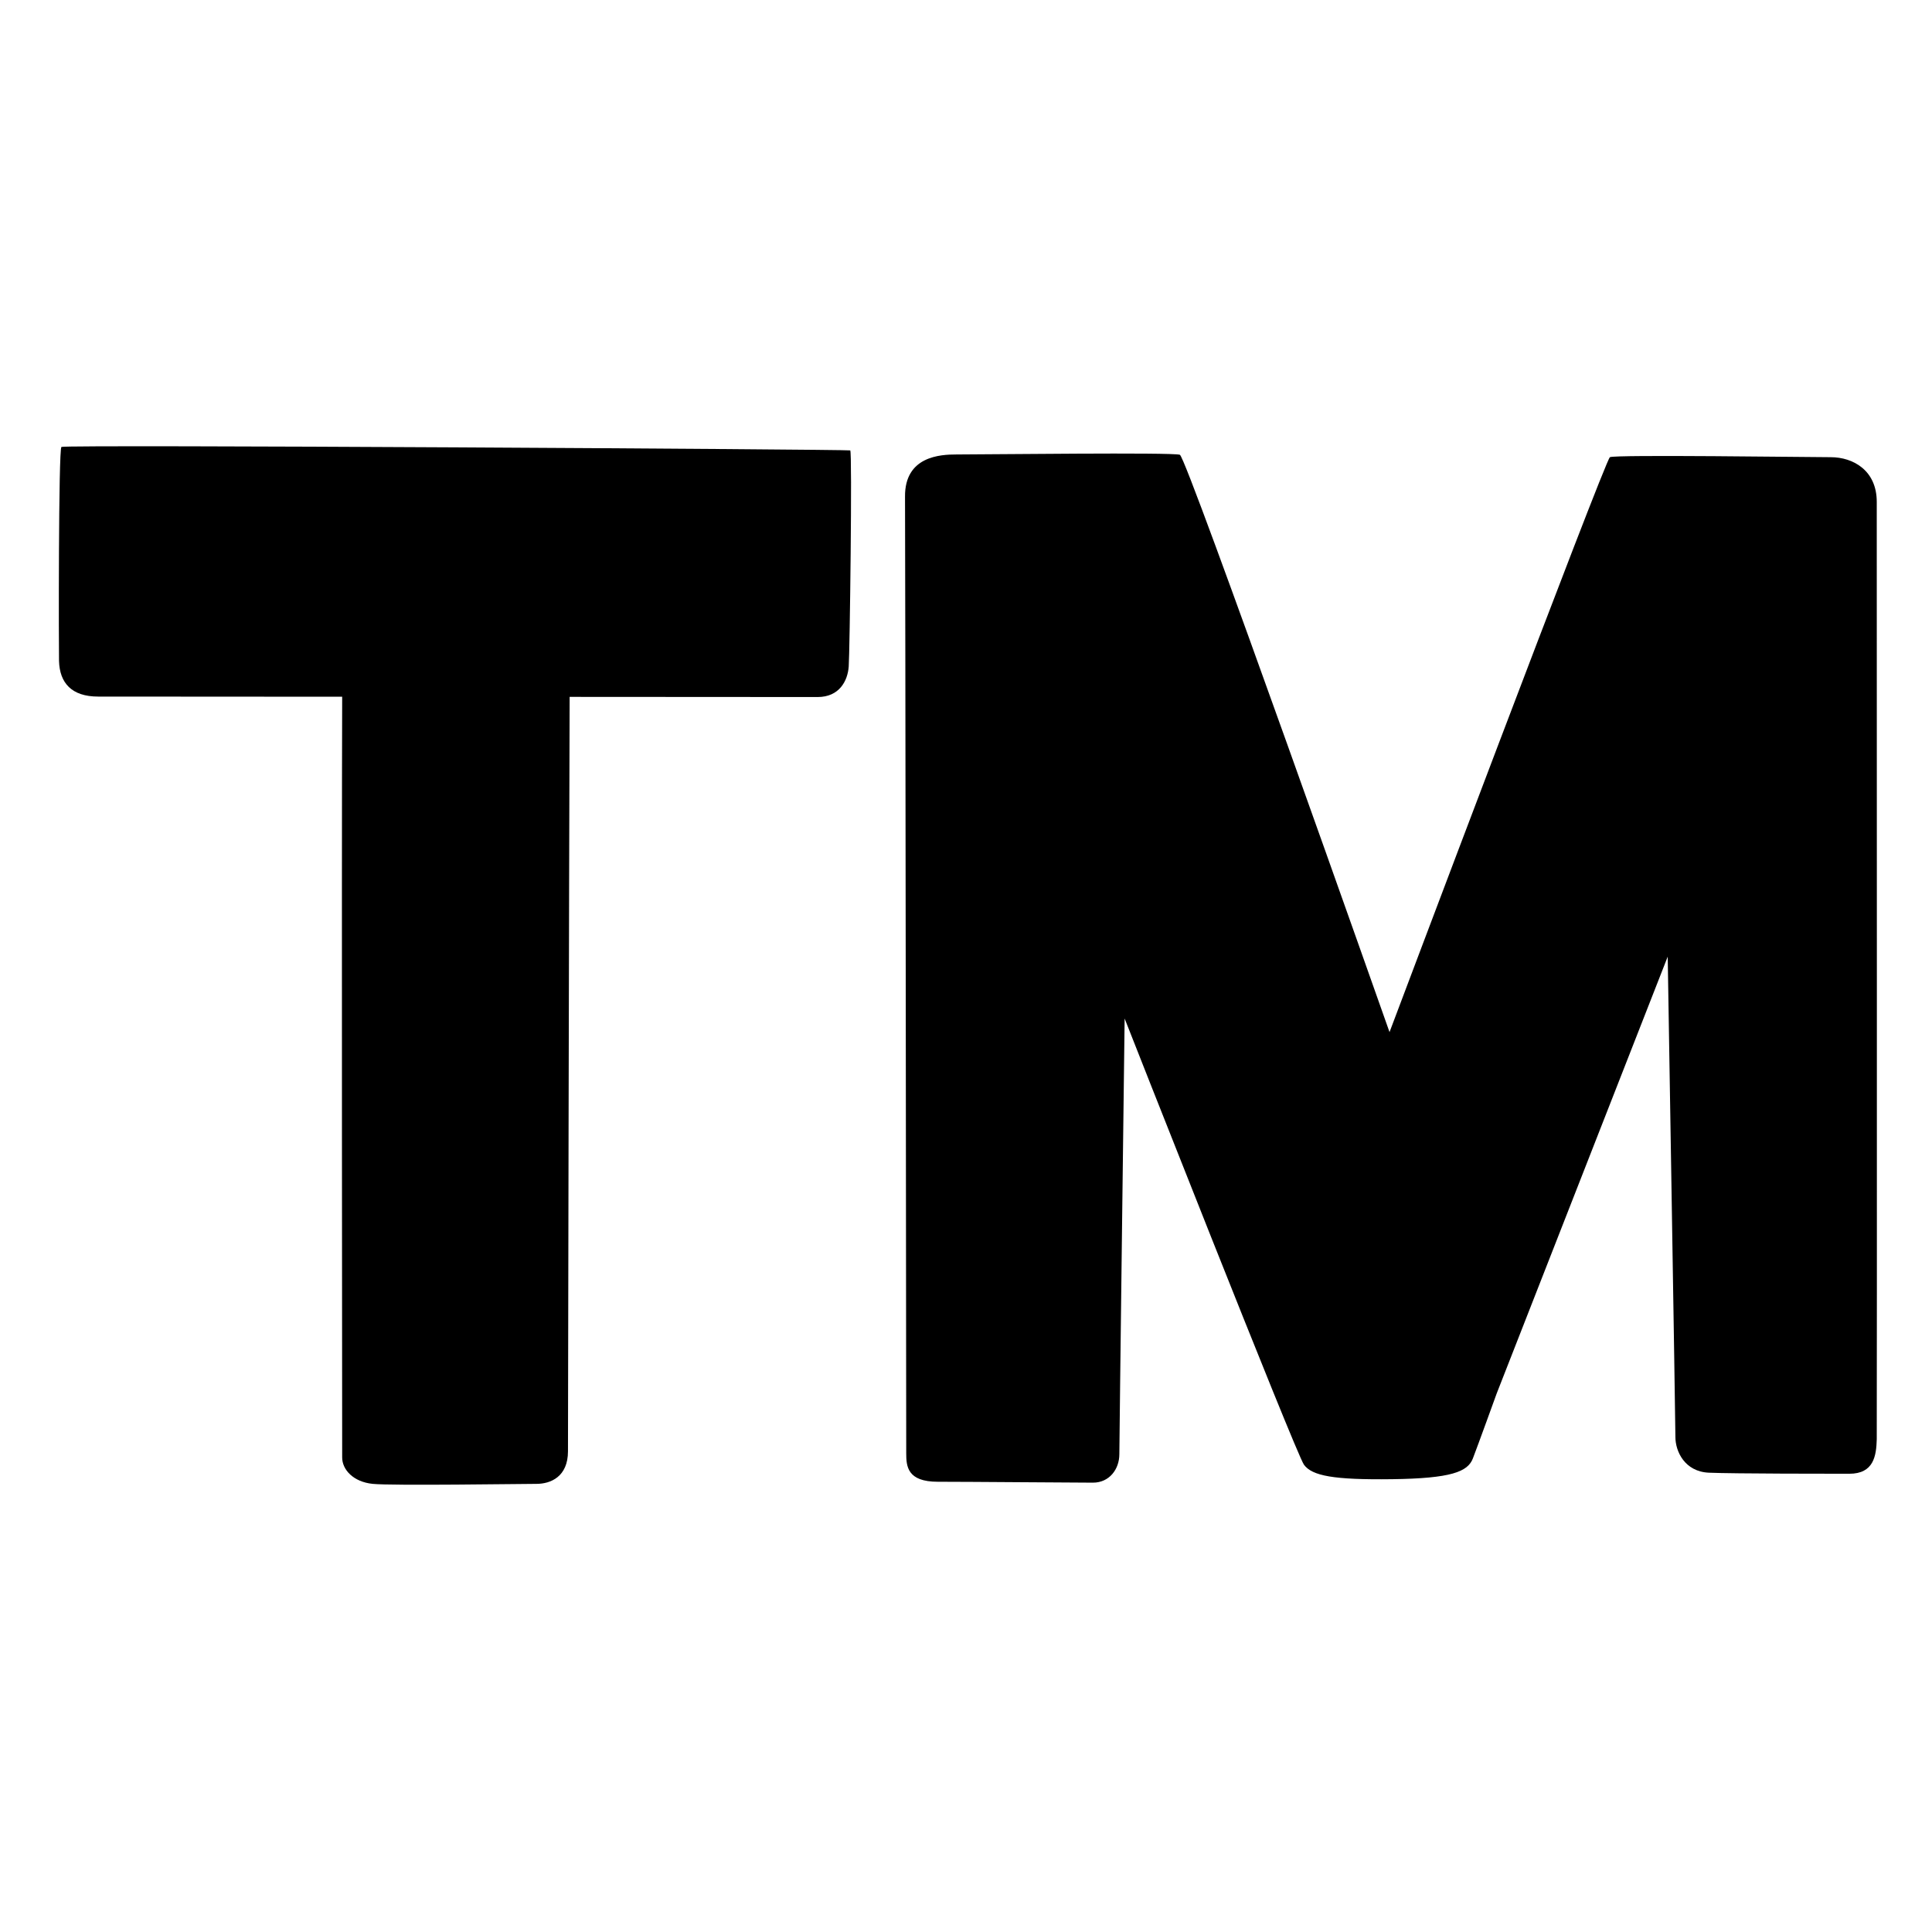 <svg viewBox="0 0 128 128" xmlns="http://www.w3.org/2000/svg" xmlns:xlink="http://www.w3.org/1999/xlink">
  <g>
    <path d="M56.33,29.84c-0.28-0.07-52.01-0.39-52.26-0.23c-0.2,0.14-0.18,13.53-0.16,14.18c0.04,1.45,0.83,2.36,2.59,2.36 c0.68,0,7.71,0,16.17,0.01c-0.04,11.28,0,49.73,0,50.4c0,0.81,0.74,1.62,2.02,1.75s9.9,0,10.85,0c0.94,0,2.09-0.47,2.09-2.16 c0-1.68,0.07-38.64,0.11-49.98c8.72,0.01,15.98,0.01,16.43,0.01c1.44,0,1.99-1.07,2.06-2.02C56.3,43.21,56.47,29.87,56.33,29.84z"/>
    <path d="M124.34,33.25c0-2.09-1.57-2.96-3.05-2.96c-1.48,0-14.32-0.18-14.63,0c-0.32,0.18-14.6,38.09-14.6,38.09 S78.63,30.3,78.17,30.13c-0.47-0.17-12.89-0.02-14.81-0.02c-1.05,0-3.42,0.11-3.4,2.79c0.02,1.97,0.08,62.51,0.08,63.38 c0,0.87,0.07,1.89,2.09,1.89s9.2,0.06,10.28,0.06c1.08,0,1.75-0.88,1.75-1.89c0-0.94,0.35-28.86,0.35-28.86 s11.34,28.81,11.88,29.56c0.54,0.74,1.96,1.01,5.84,0.96c3.91-0.05,5.01-0.49,5.35-1.37c0.31-0.8,1.58-4.31,1.58-4.31l11.33-28.94 c0,0,0.51,30.89,0.51,31.83c0,0.94,0.61,2.29,2.22,2.36c1.61,0.07,8.35,0.07,9.3,0.07c1.62,0,1.79-1.18,1.82-2.29 C124.36,94.36,124.34,35.34,124.34,33.25z"/>
  </g>
</svg>